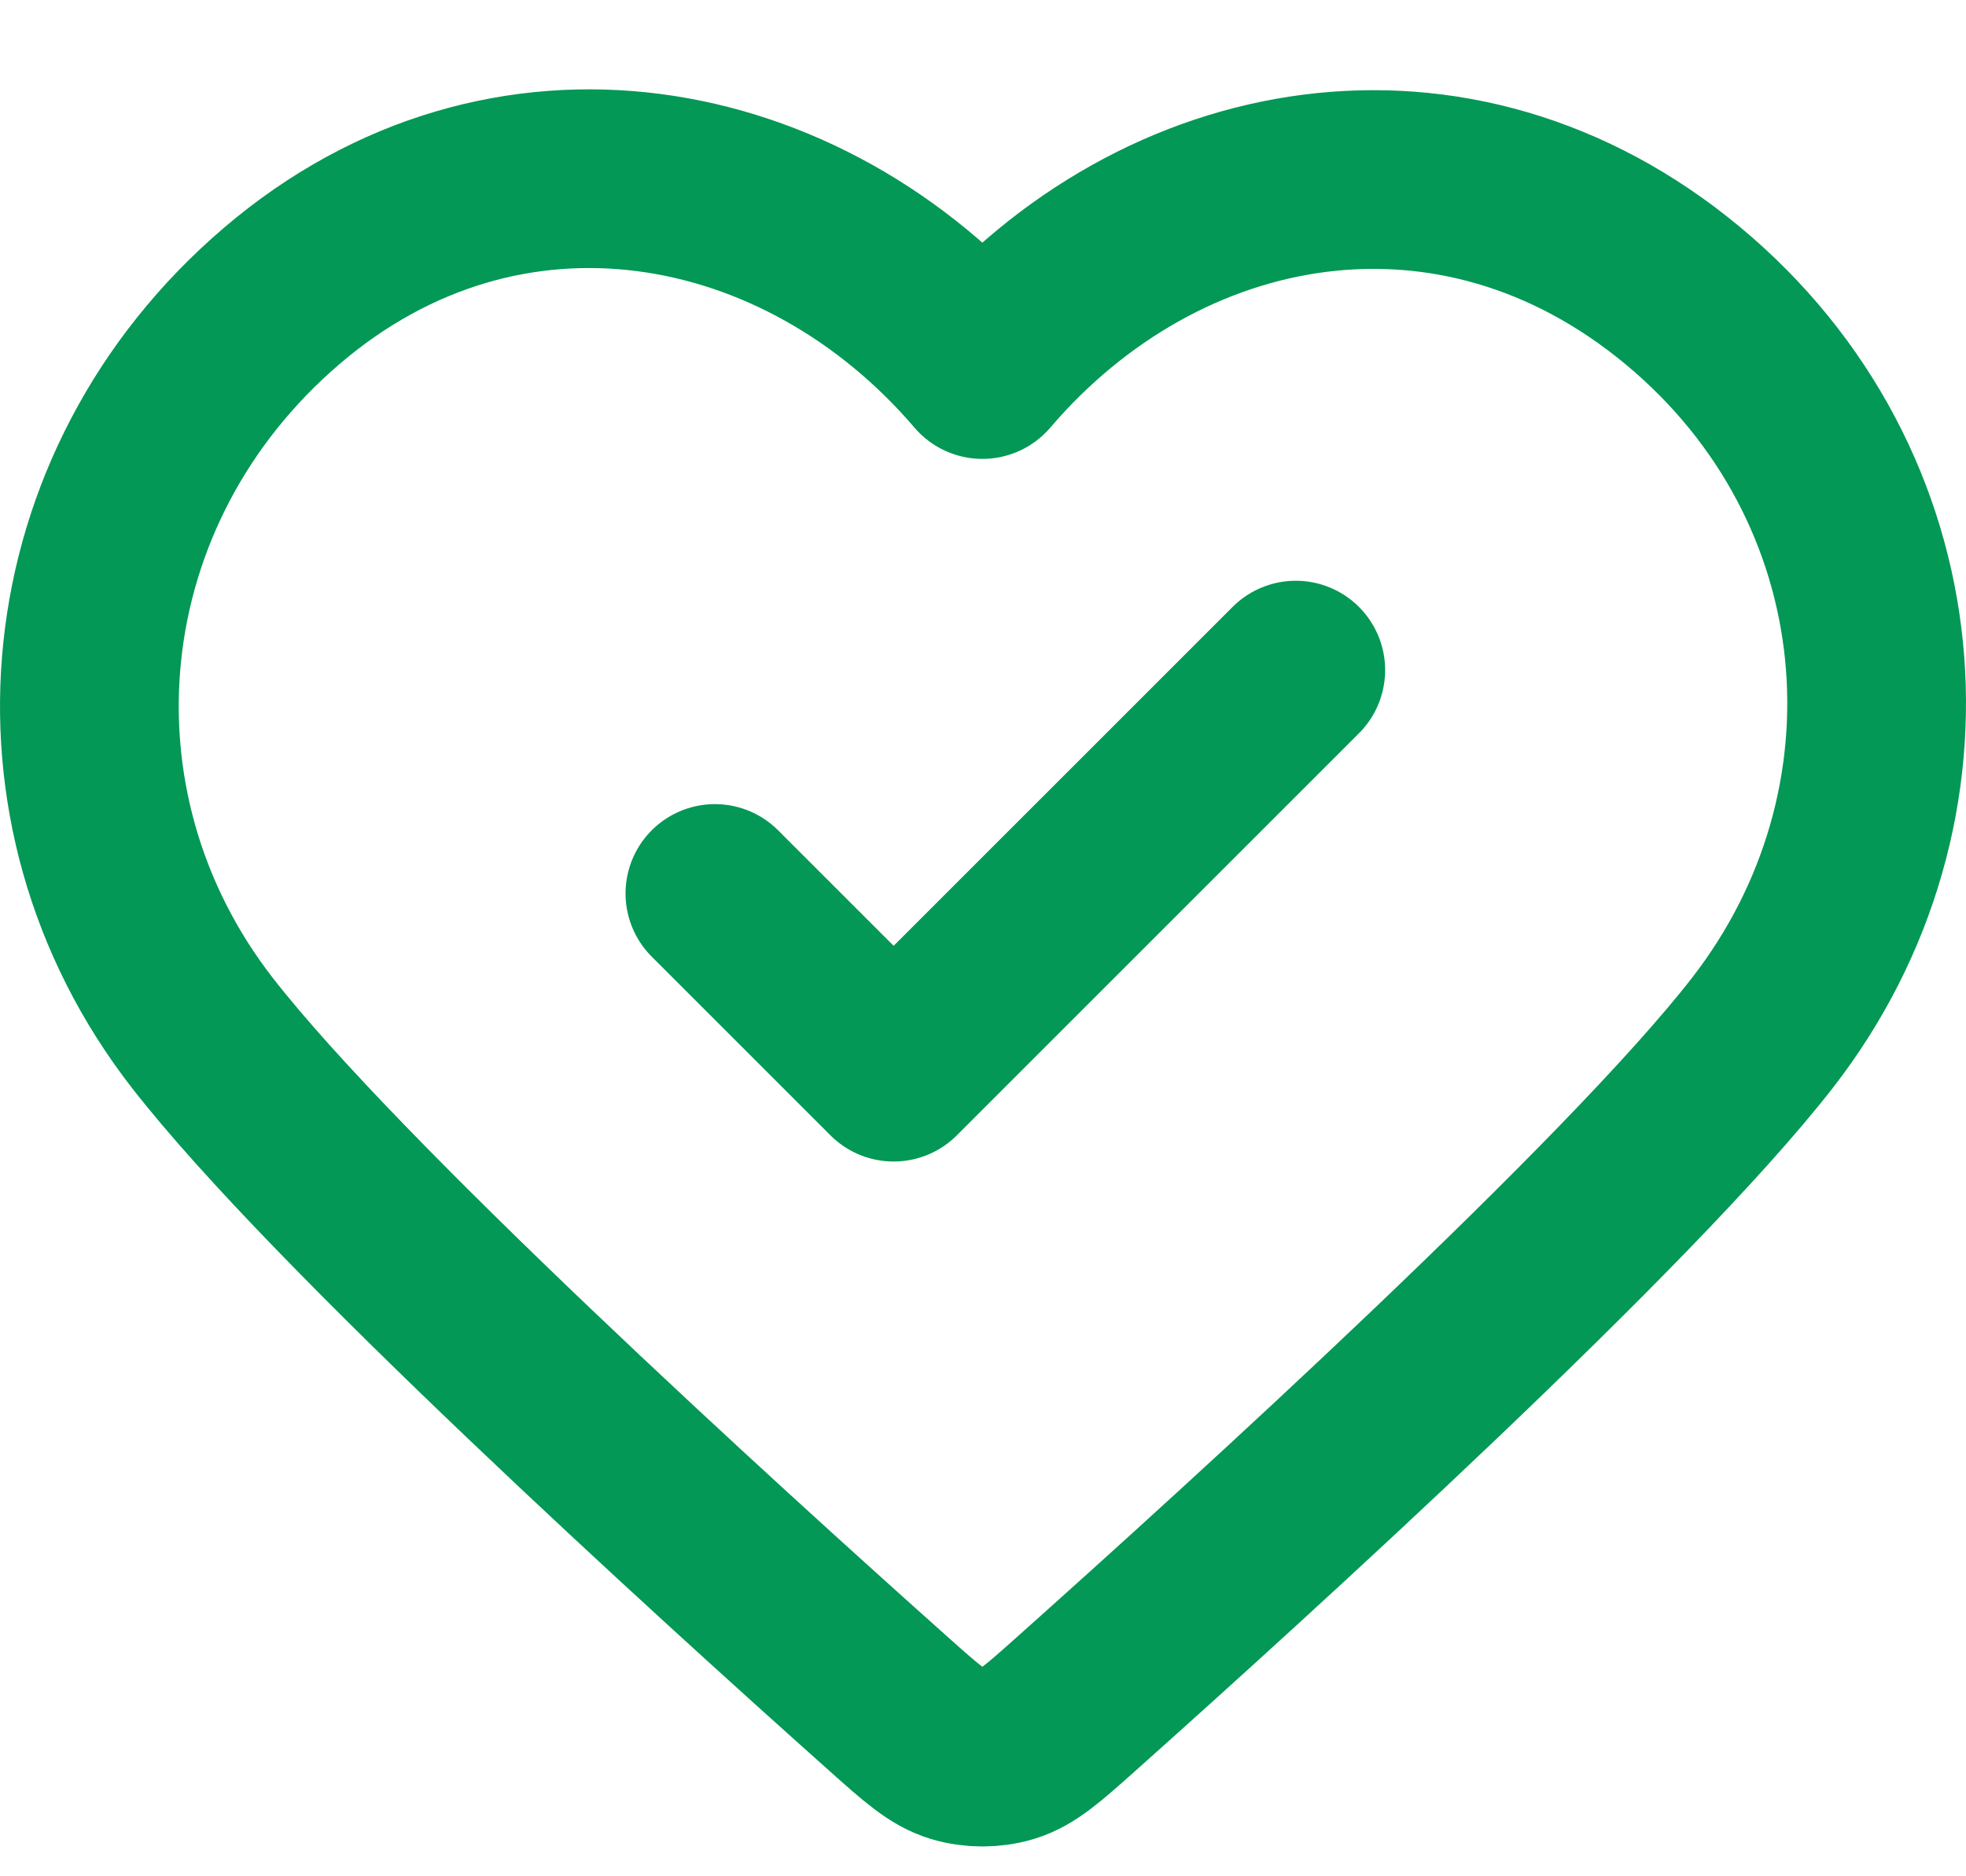 <svg width="22" height="21" viewBox="0 0 22 21" fill="none" xmlns="http://www.w3.org/2000/svg">
<path d="M8 10L10 12L14.5 7.5M10.993 4.136C8.994 1.798 5.66 1.17 3.155 3.31C0.65 5.45 0.297 9.029 2.264 11.56C3.75 13.472 7.971 17.311 9.948 19.075C10.311 19.399 10.493 19.561 10.706 19.625C10.89 19.68 11.096 19.68 11.28 19.625C11.493 19.561 11.675 19.399 12.038 19.075C14.015 17.311 18.236 13.472 19.722 11.56C21.689 9.029 21.38 5.428 18.832 3.31C16.284 1.192 12.992 1.798 10.993 4.136Z" stroke="#039855" stroke-width="2" stroke-linecap="round" stroke-linejoin="round"/>
</svg>
